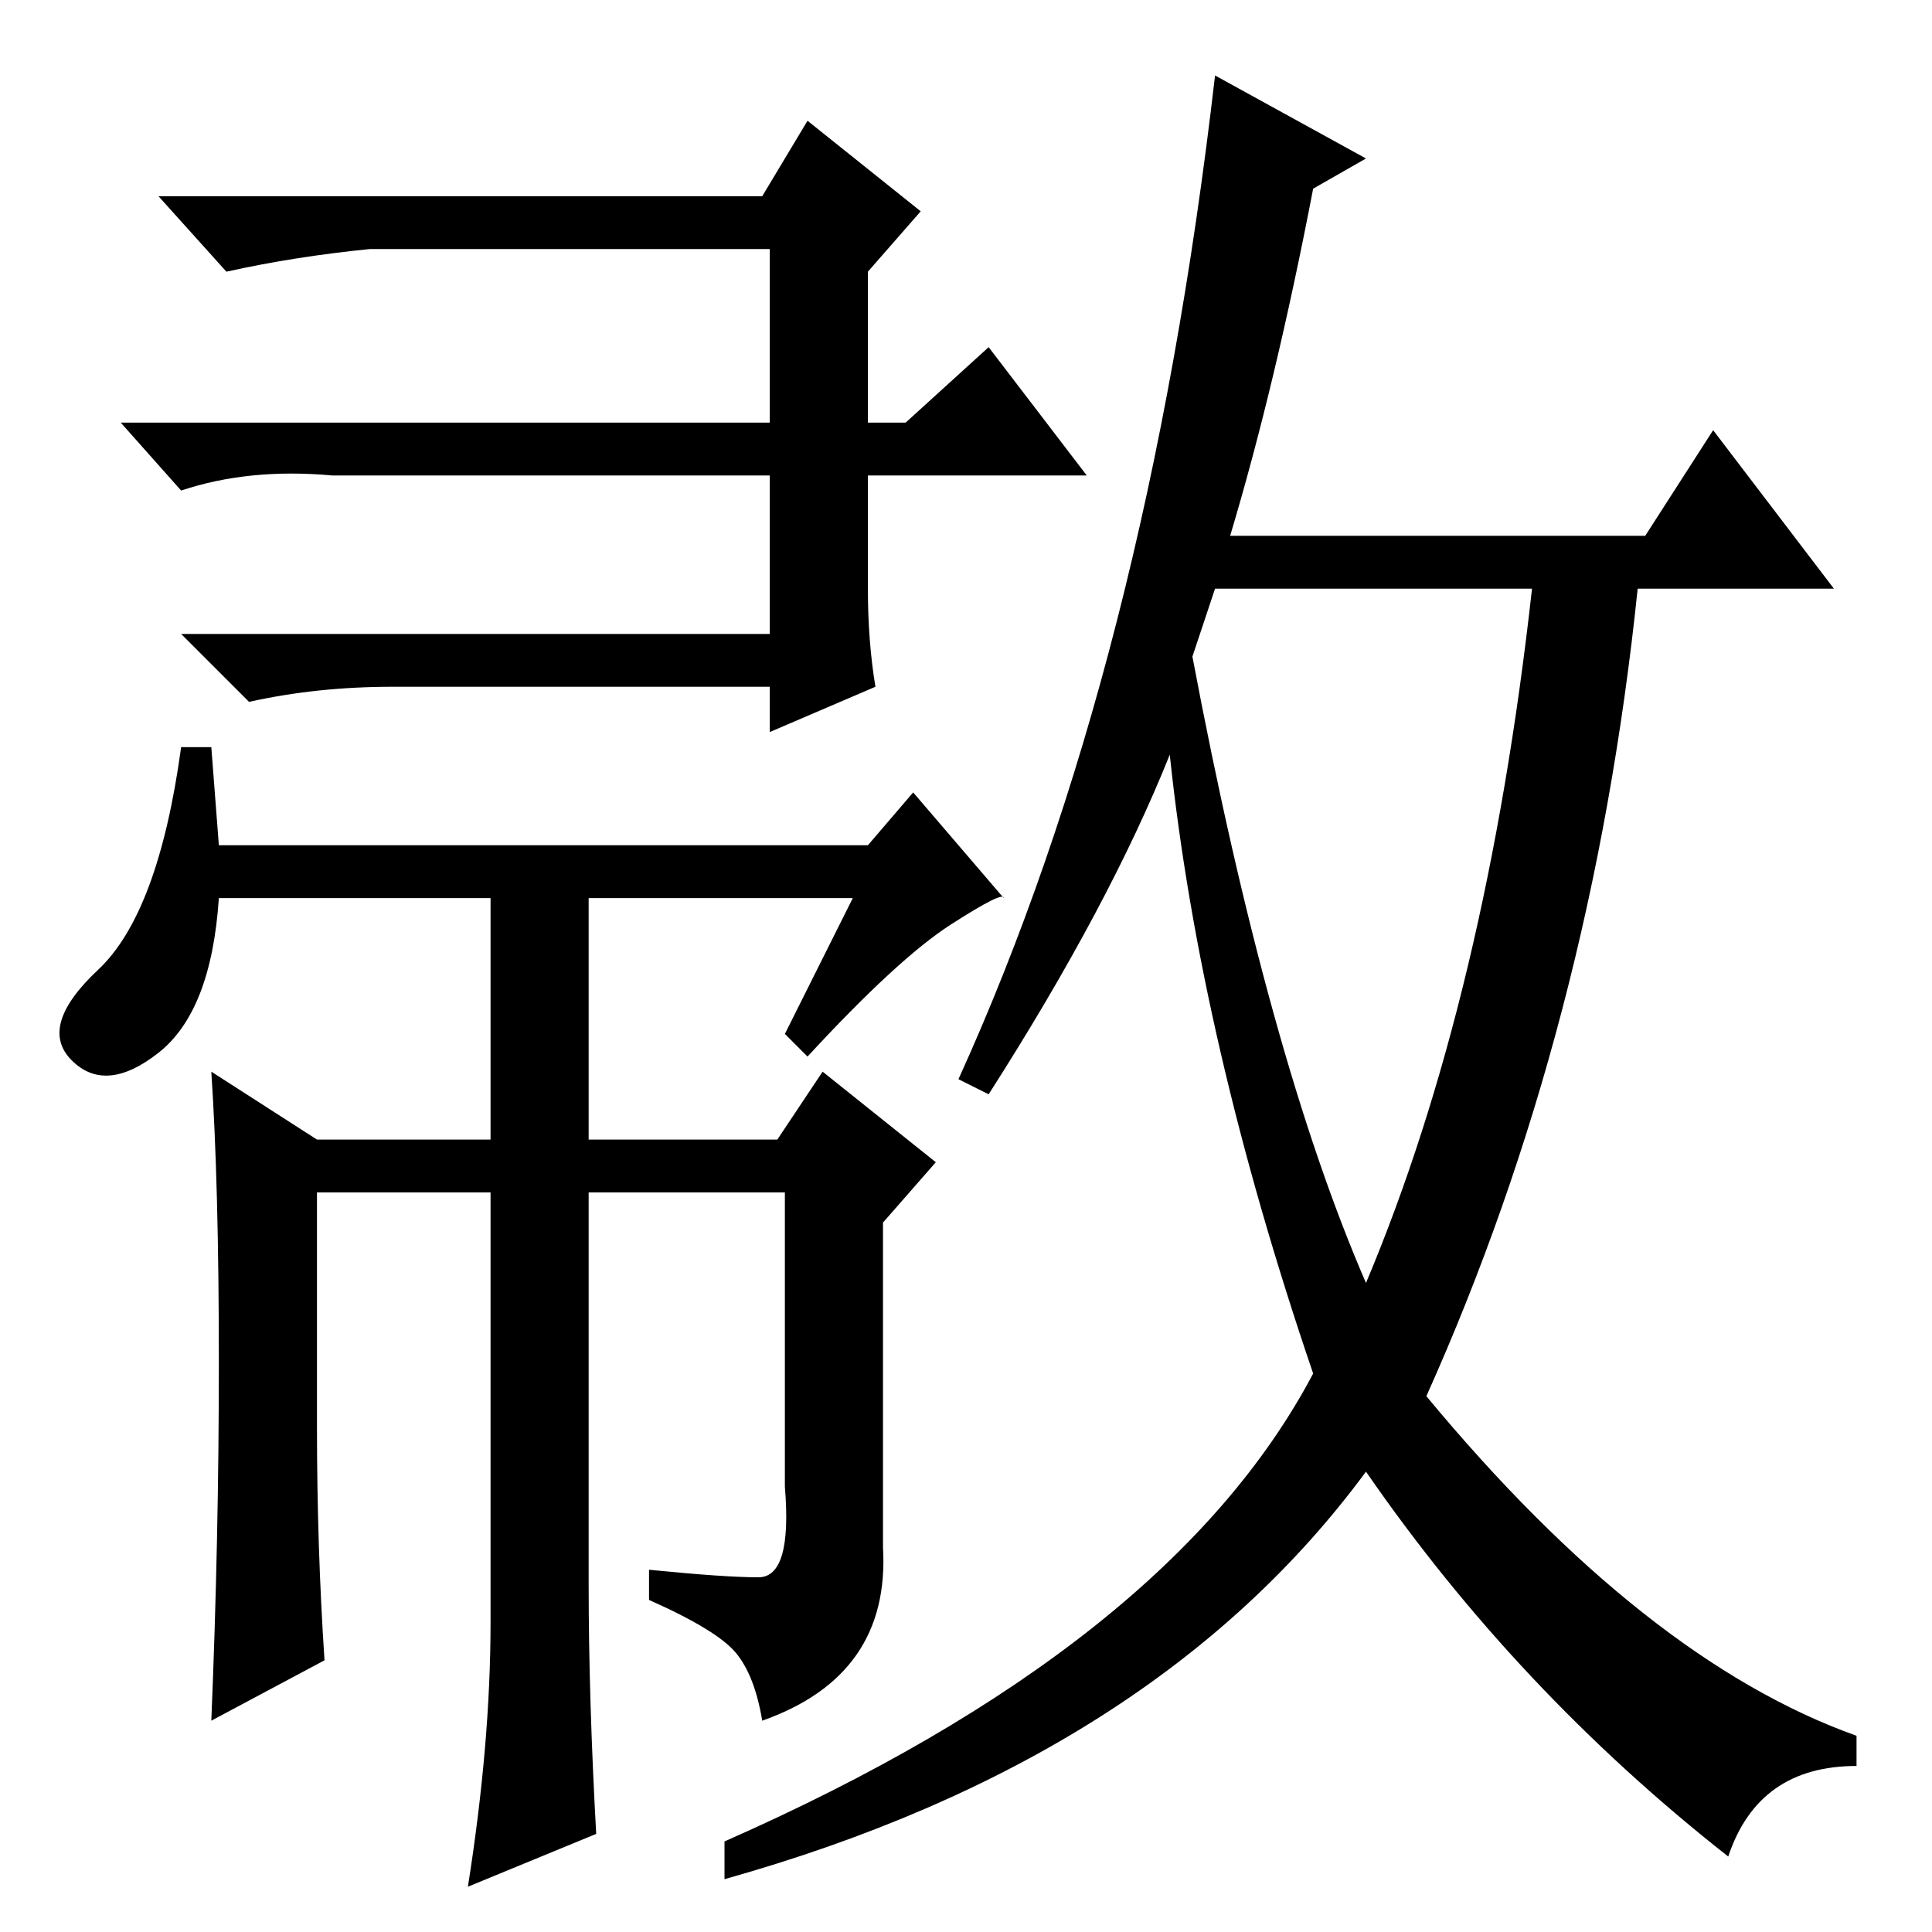 <?xml version="1.0" standalone="no"?>
<!DOCTYPE svg PUBLIC "-//W3C//DTD SVG 1.1//EN" "http://www.w3.org/Graphics/SVG/1.1/DTD/svg11.dtd" >
<svg xmlns="http://www.w3.org/2000/svg" xmlns:xlink="http://www.w3.org/1999/xlink" version="1.1" viewBox="0 -36 256 256">
  <g transform="matrix(1 0 0 -1 0 220)">
   <path fill="currentColor"
d="M113 137h-35v-32h25l6 9l15 -12l-7 -8v-43q1 -17 -16 -23q-1 6 -3.5 9t-11.5 7v4q10 -1 14.5 -1t3.5 12v39h-26v-52q0 -15 1 -33l-17 -7q3 19 3 35v57h-23v-31q0 -16 1 -31l-15 -8q1 24 1 47.5t-1 38.5l14 -9h23v32h-36q-1 -15 -8 -20.5t-11.5 -1t3.5 12t11 29.5h4l1 -13
h86l6 7l12 -14q0 1 -7 -3.5t-19 -17.5l-3 3zM158 169q10 -53 23 -83q16 38 22 92h-42zM181 235l-7 -4q-5 -26 -11 -46h55l9 14l16 -21h-26q-6 -58 -28 -107q29 -35 57 -45v-4q-13 0 -17 -12q-28 22 -48 51q-28 -38 -85 -54v5q59 26 78 62q-15 44 -19 82q-8 -20 -24 -45l-4 2
q25 55 34 133zM115 178q0 -7 1 -13l-14 -6v6h-50q-10 0 -19 -2l-9 9h78v51h-53q-10 -1 -19 -3l-9 10h80l6 10l15 -12l-7 -8v-42zM131 210l13 -17h-100q-11 1 -20 -2l-8 9h104z" />
  </g>

</svg>
